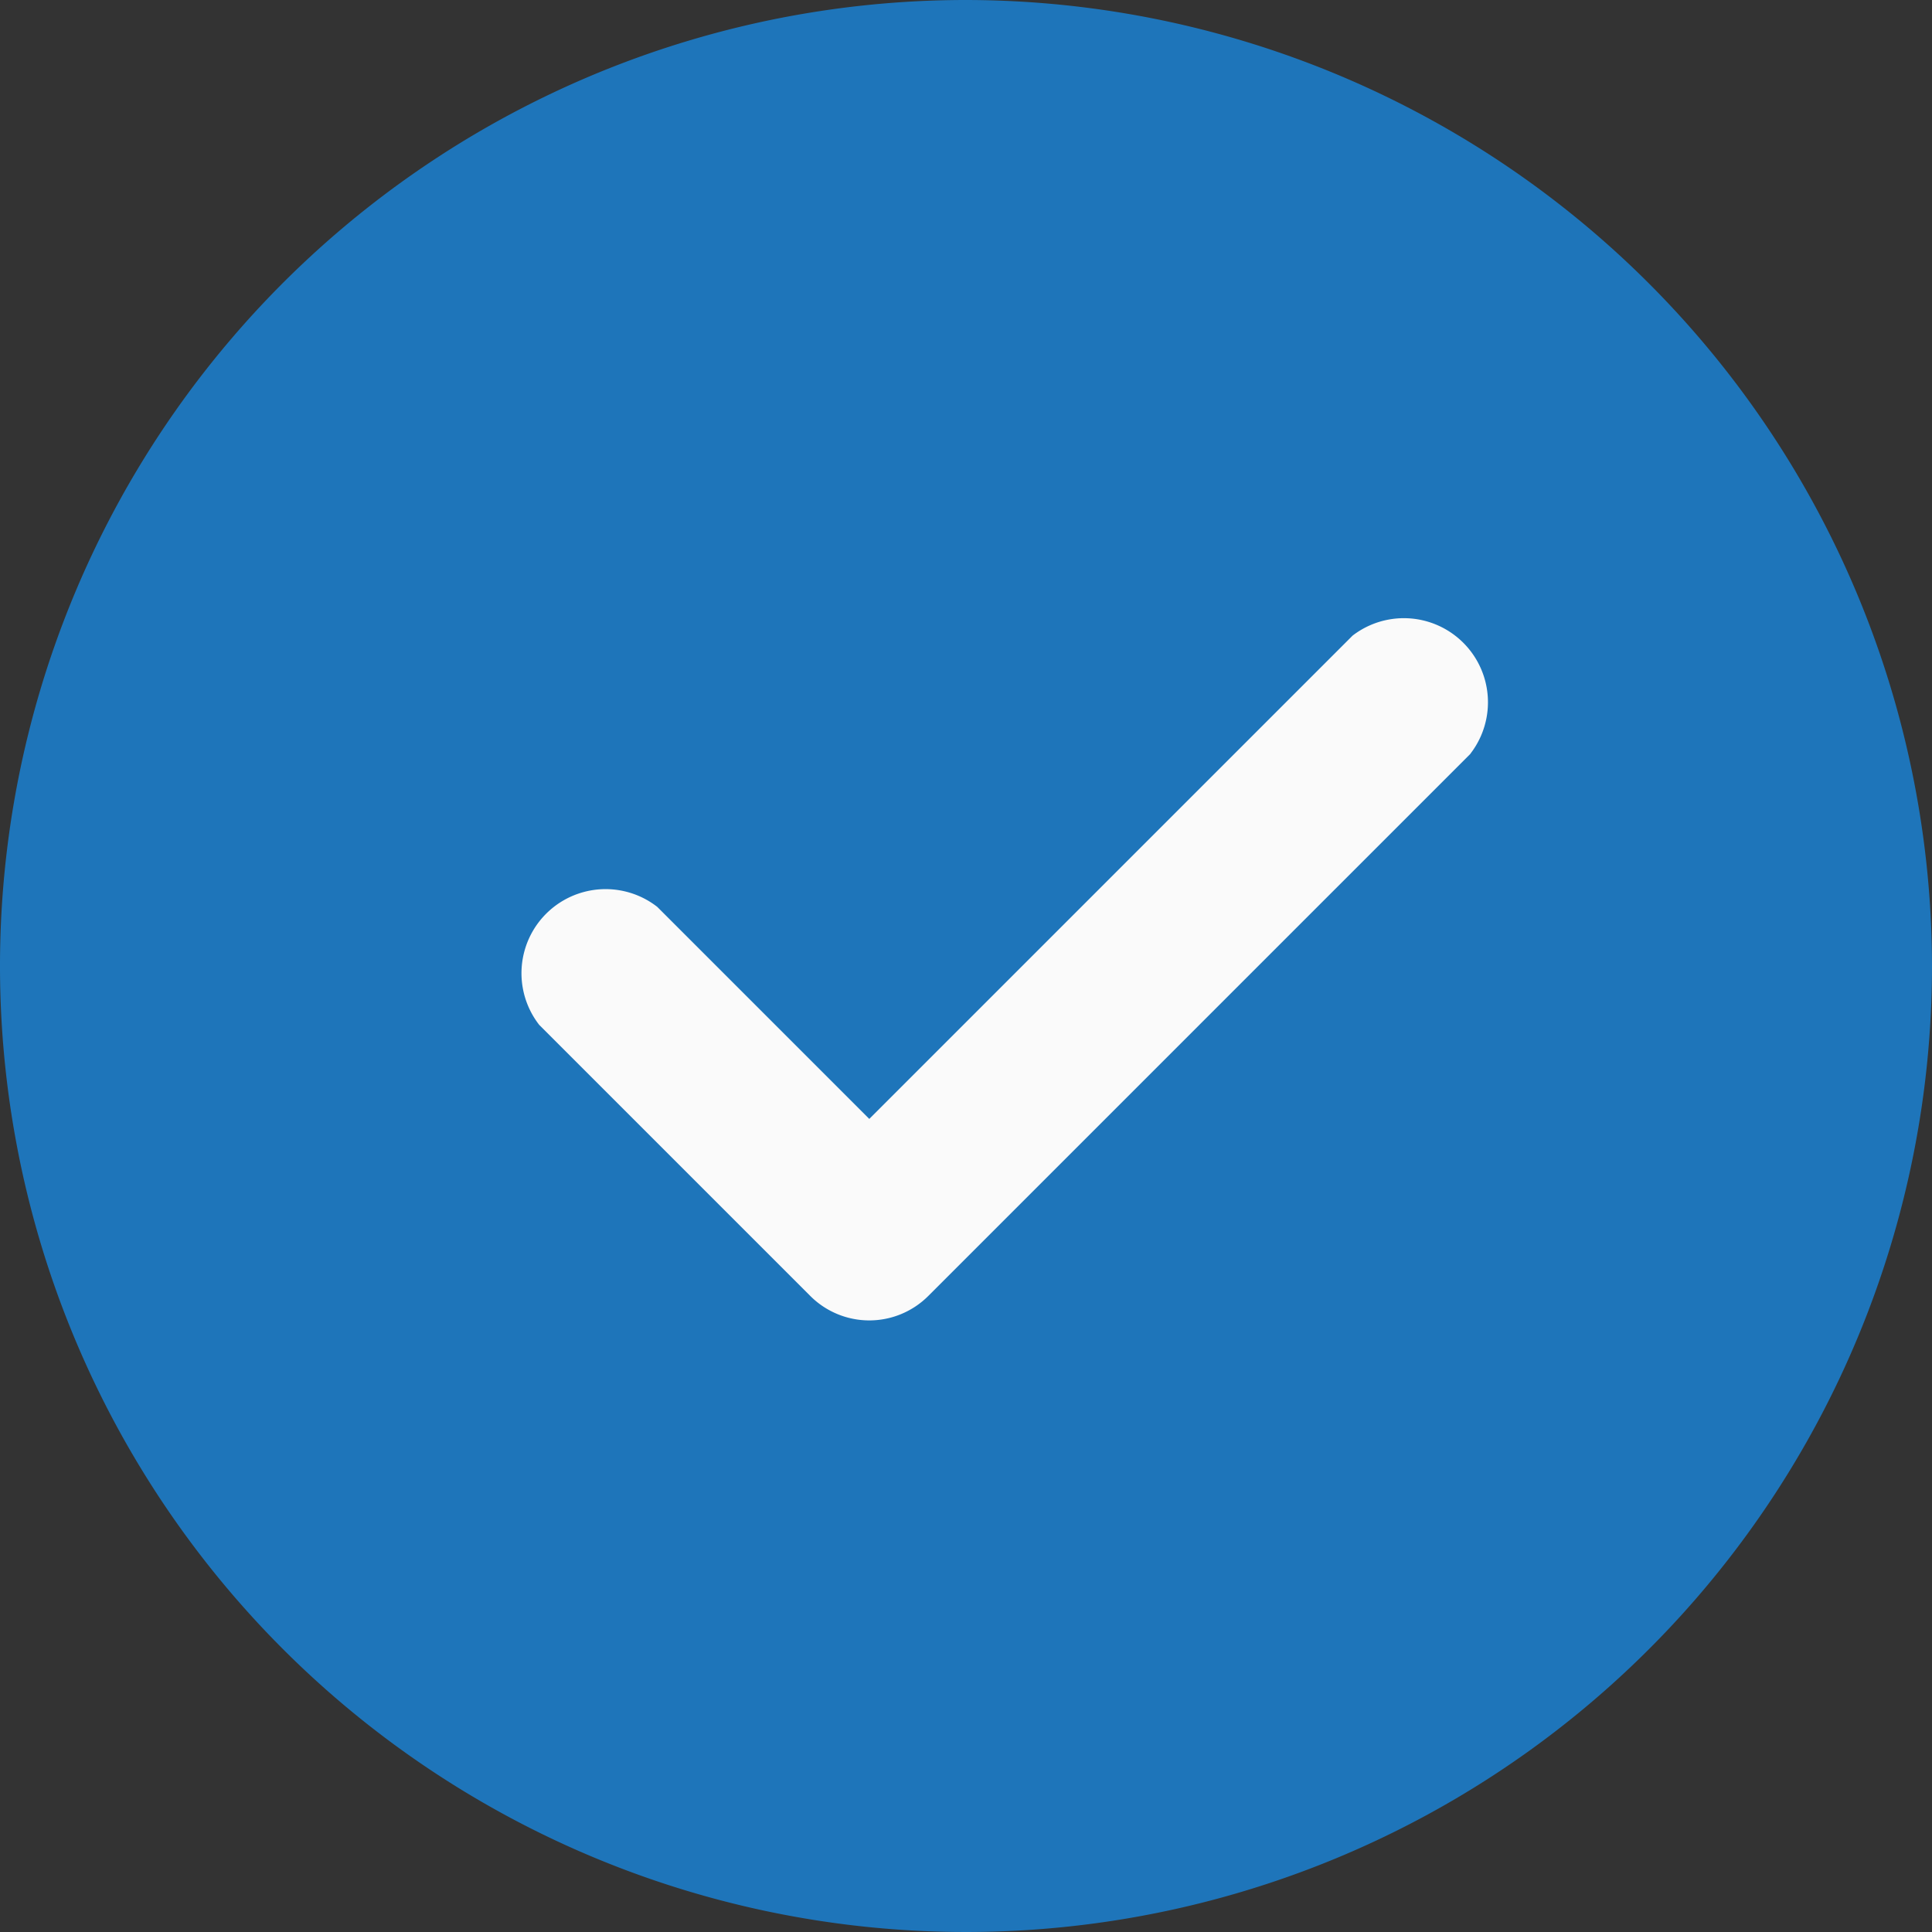 <svg id="check" xmlns="http://www.w3.org/2000/svg" width="13.784" height="13.784" viewBox="0 0 13.784 13.784">
  <rect x="0" y="0" width="13.784" height="13.784" fill="#333333" stroke="none"/>
  <path id="Path_32231" data-name="Path 32231" d="M6.892,0a6.892,6.892,0,1,0,6.892,6.892A6.9,6.9,0,0,0,6.892,0Zm0,0" fill="#1e75ba"/>
  <path id="Path_32232" data-name="Path 32232" d="M148.147,166.344l-3.868,3.868a.595.595,0,0,1-.842,0l-1.934-1.934a.6.6,0,0,1,.842-.842l1.513,1.513,3.448-3.448a.6.6,0,0,1,.841.842Zm0,0" transform="translate(-137.656 -160.966)" fill="#fafafa"/>
</svg>
